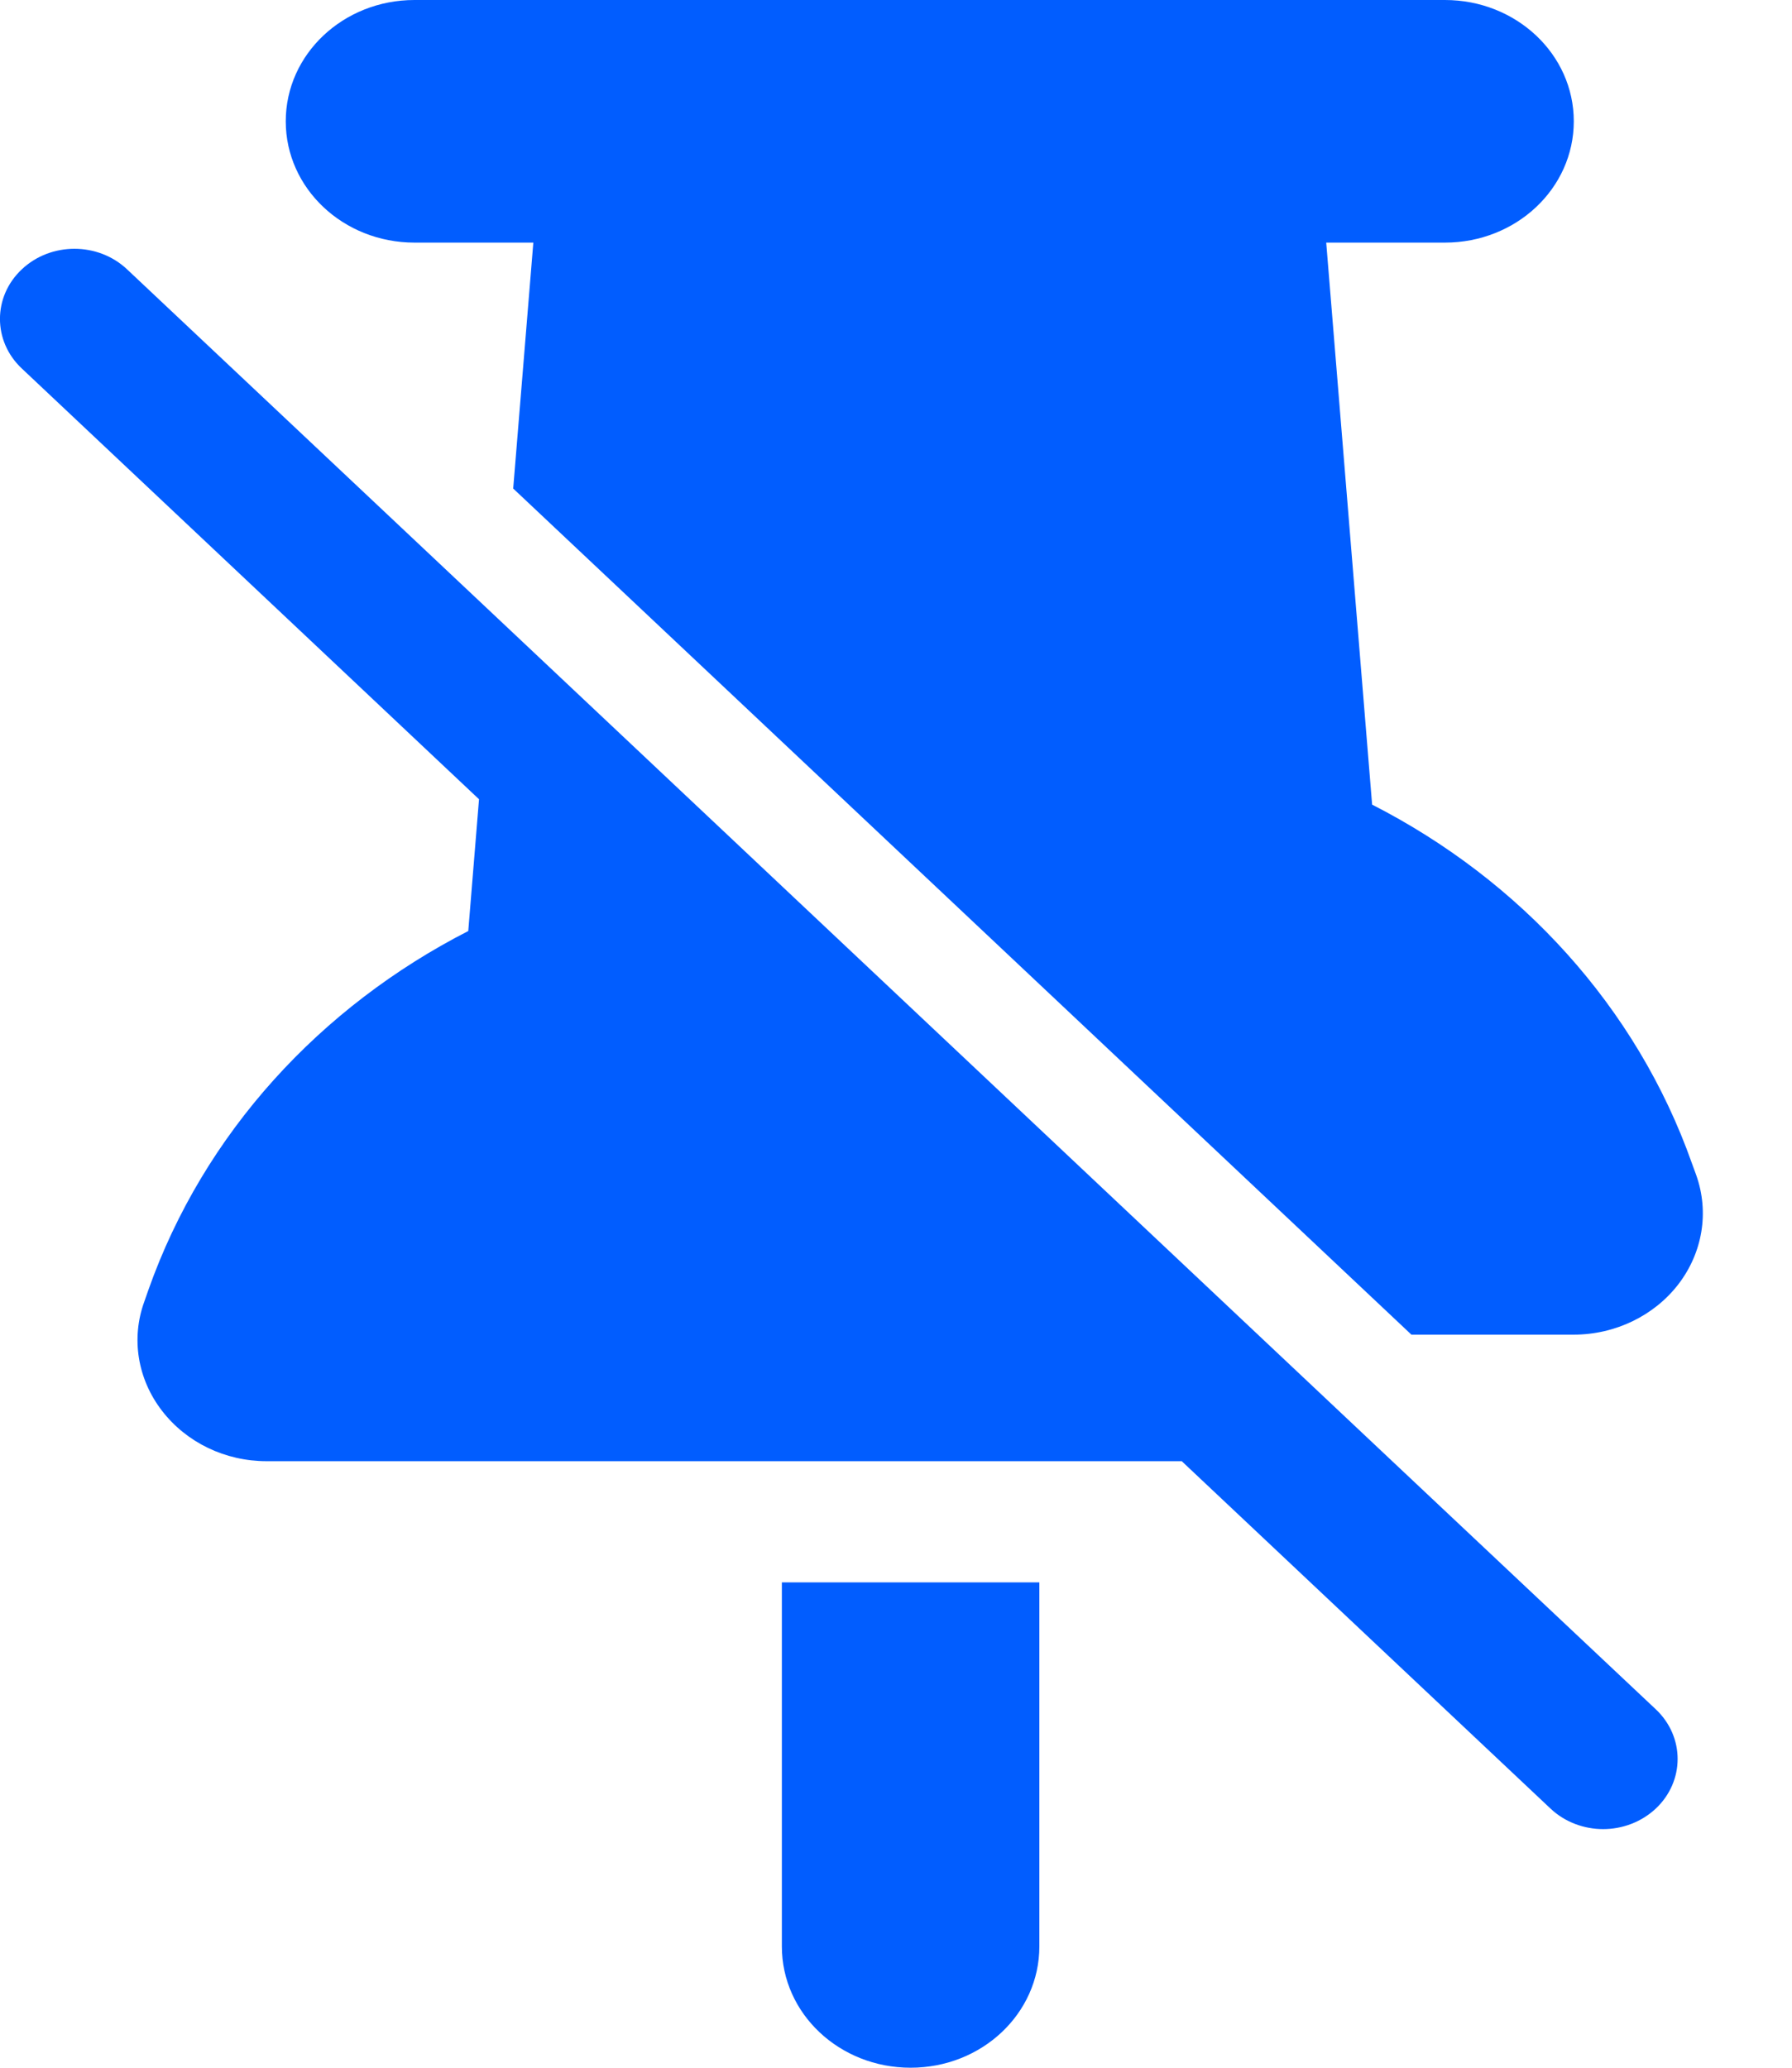 <svg width="13" height="15" viewBox="0 0 13 15" fill="none" xmlns="http://www.w3.org/2000/svg">
<g clip-path="url(#clip0_353_4395)">
<path d="M5.672 14.12C5.672 14.607 6.089 15 6.606 15C7.123 15 7.54 14.607 7.54 14.12V11.479H5.672V14.12Z" fill="#015DFF"/>
<path d="M11.417 9.682C11.718 9.682 12.001 9.544 12.176 9.316C12.351 9.088 12.401 8.794 12.305 8.524L12.275 8.442C11.872 7.3 11.025 6.384 9.954 5.837L9.621 1.76H10.482C10.999 1.76 11.417 1.367 11.417 0.88C11.417 0.393 10.999 0 10.482 0H3.007C2.491 0 2.073 0.393 2.073 0.88C2.073 1.367 2.491 1.76 3.007 1.76H3.869L3.723 3.544L10.239 9.682H11.416H11.417Z" fill="#015DFF"/>
<path d="M12.012 12.4L10.1 10.6L3.584 4.461L0.922 1.954C0.711 1.755 0.369 1.755 0.158 1.954C-0.053 2.152 -0.053 2.475 0.158 2.673L3.475 5.798L3.397 6.754C2.326 7.302 1.479 8.218 1.076 9.359L1.047 9.442C0.95 9.708 0.997 10.003 1.175 10.234C1.353 10.465 1.634 10.6 1.934 10.6H8.573L11.248 13.12C11.353 13.219 11.492 13.269 11.63 13.269C11.768 13.269 11.906 13.219 12.012 13.12C12.223 12.921 12.223 12.599 12.012 12.4Z" fill="#015DFF"/>
</g>
<defs>
<clipPath id="clip0_353_4395">
<rect width="12.353" height="15" fill="white"/>
</clipPath>
</defs>
</svg>
